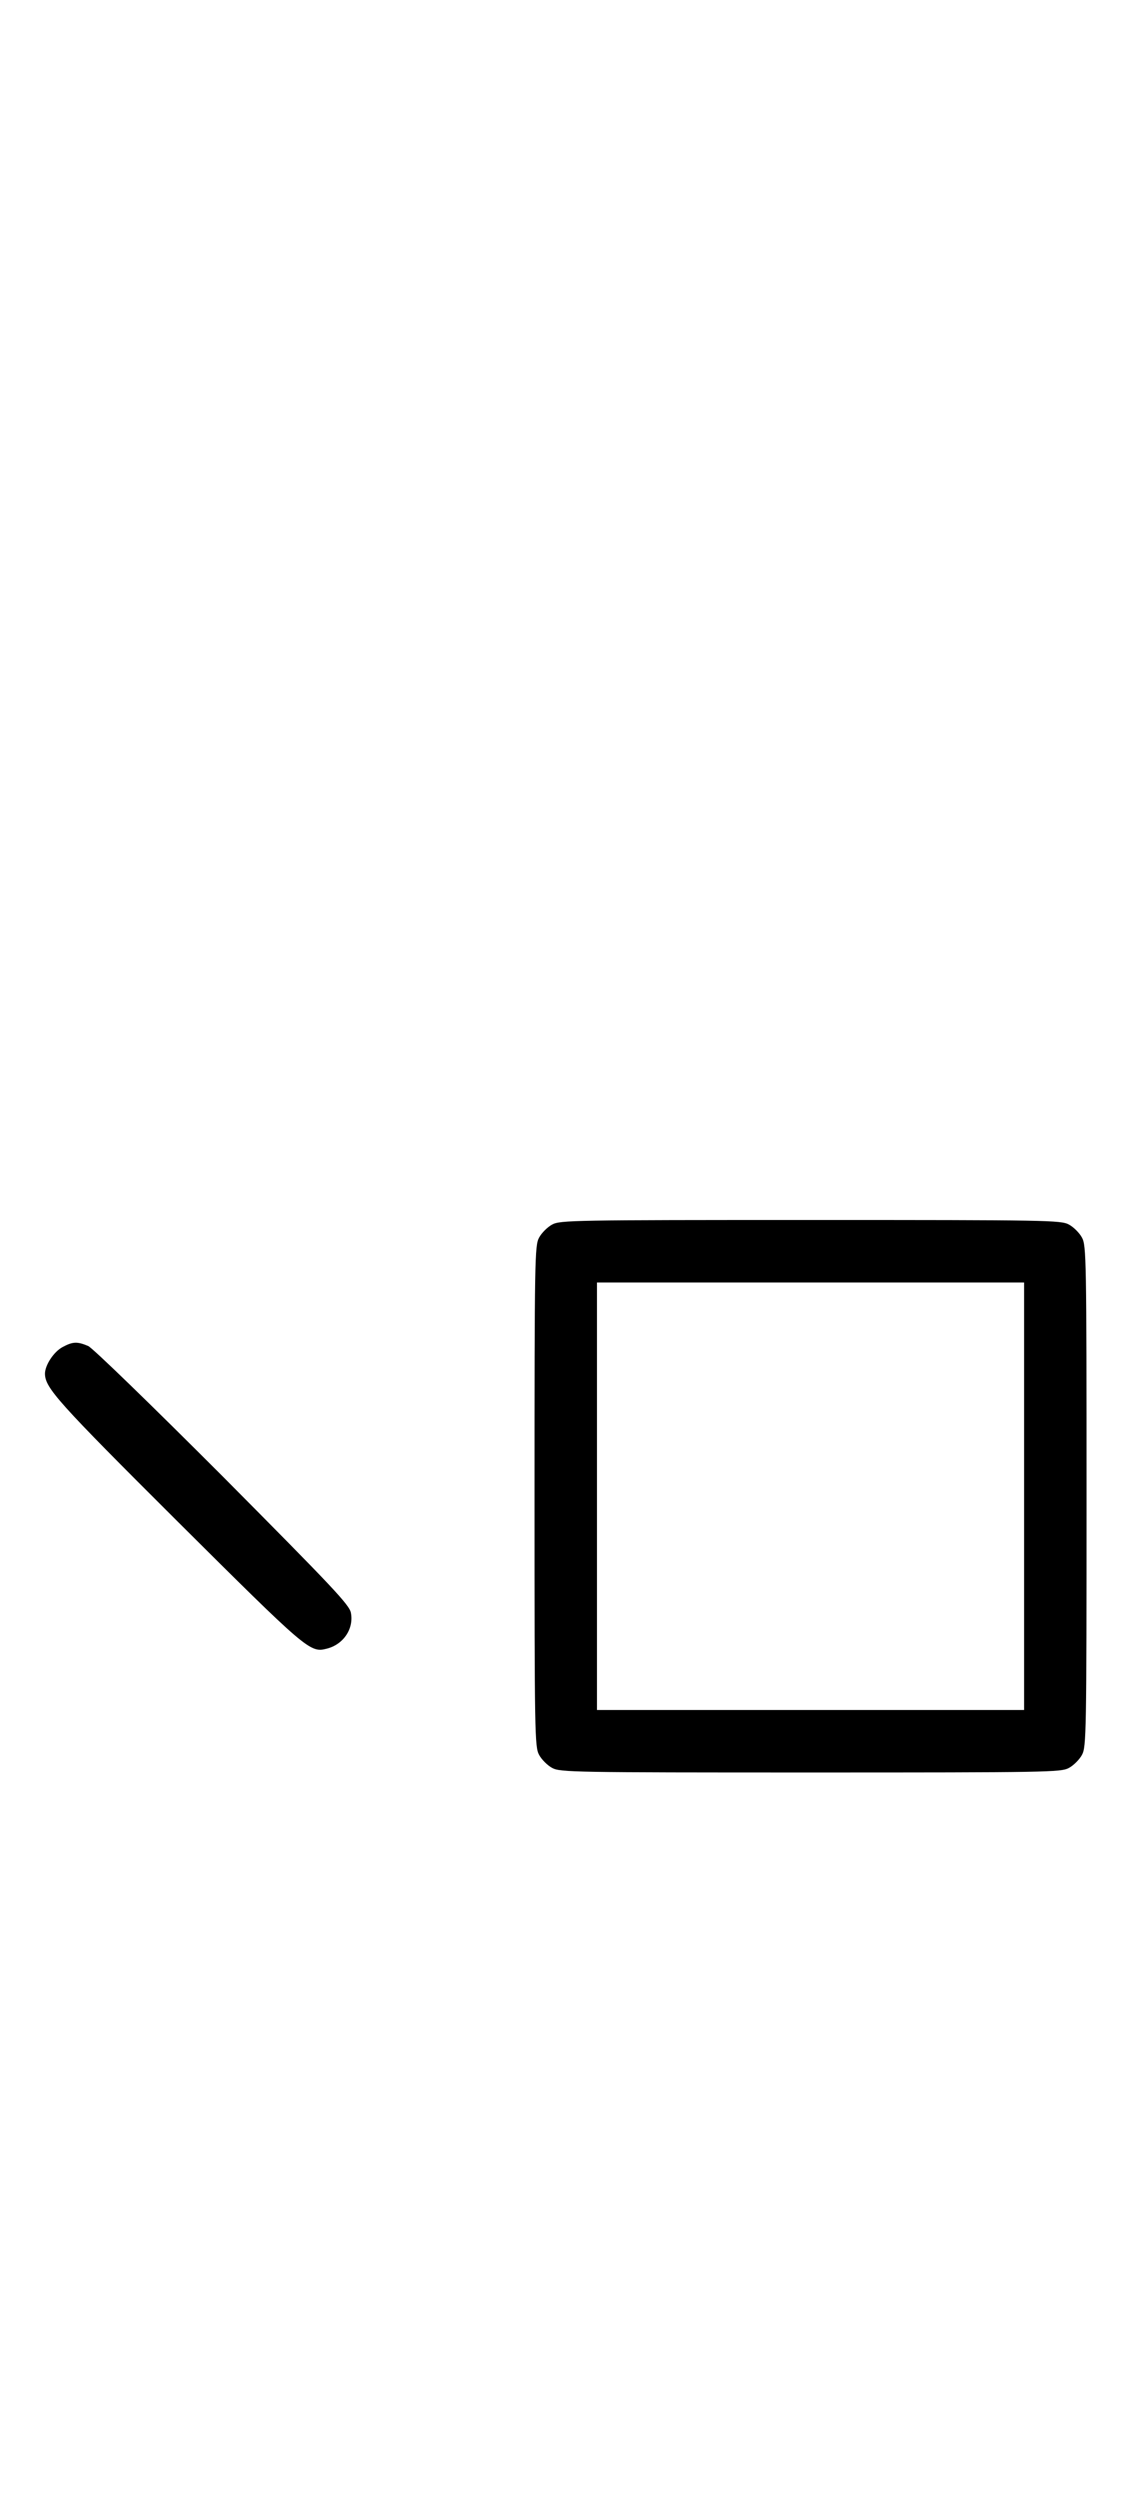 <?xml version="1.0" standalone="no"?>
<!DOCTYPE svg PUBLIC "-//W3C//DTD SVG 20010904//EN"
 "http://www.w3.org/TR/2001/REC-SVG-20010904/DTD/svg10.dtd">
<svg version="1.0" xmlns="http://www.w3.org/2000/svg"
 width="452pt" height="1000pt" viewBox="0 0 452 1000"
 preserveAspectRatio="xMidYMid meet">
<g transform="translate(0,1000) scale(0.1,-0.1)"
fill="#000000" stroke="none">
<path d="M2211 5102 c-19 -10 -43 -34 -53 -53 -17 -32 -18 -84 -18 -1034 0
-950 1 -1002 18 -1034 10 -19 34 -43 53 -53 32 -17 84 -18 1034 -18 950 0
1002 1 1034 18 19 10 43 34 53 53 17 32 18 84 18 1034 0 950 -1 1002 -18 1034
-10 19 -34 43 -53 53 -32 17 -84 18 -1034 18 -950 0 -1002 -1 -1034 -18z
m1889 -1087 l0 -855 -855 0 -855 0 0 855 0 855 855 0 855 0 0 -855z"/>
<path d="M251 4612 c-36 -19 -71 -73 -71 -107 1 -57 49 -111 531 -591 516
-513 530 -526 596 -509 67 16 110 79 98 143 -5 32 -74 104 -513 546 -290 290
-521 514 -539 522 -43 18 -61 18 -102 -4z"/>
</g>
</svg>
